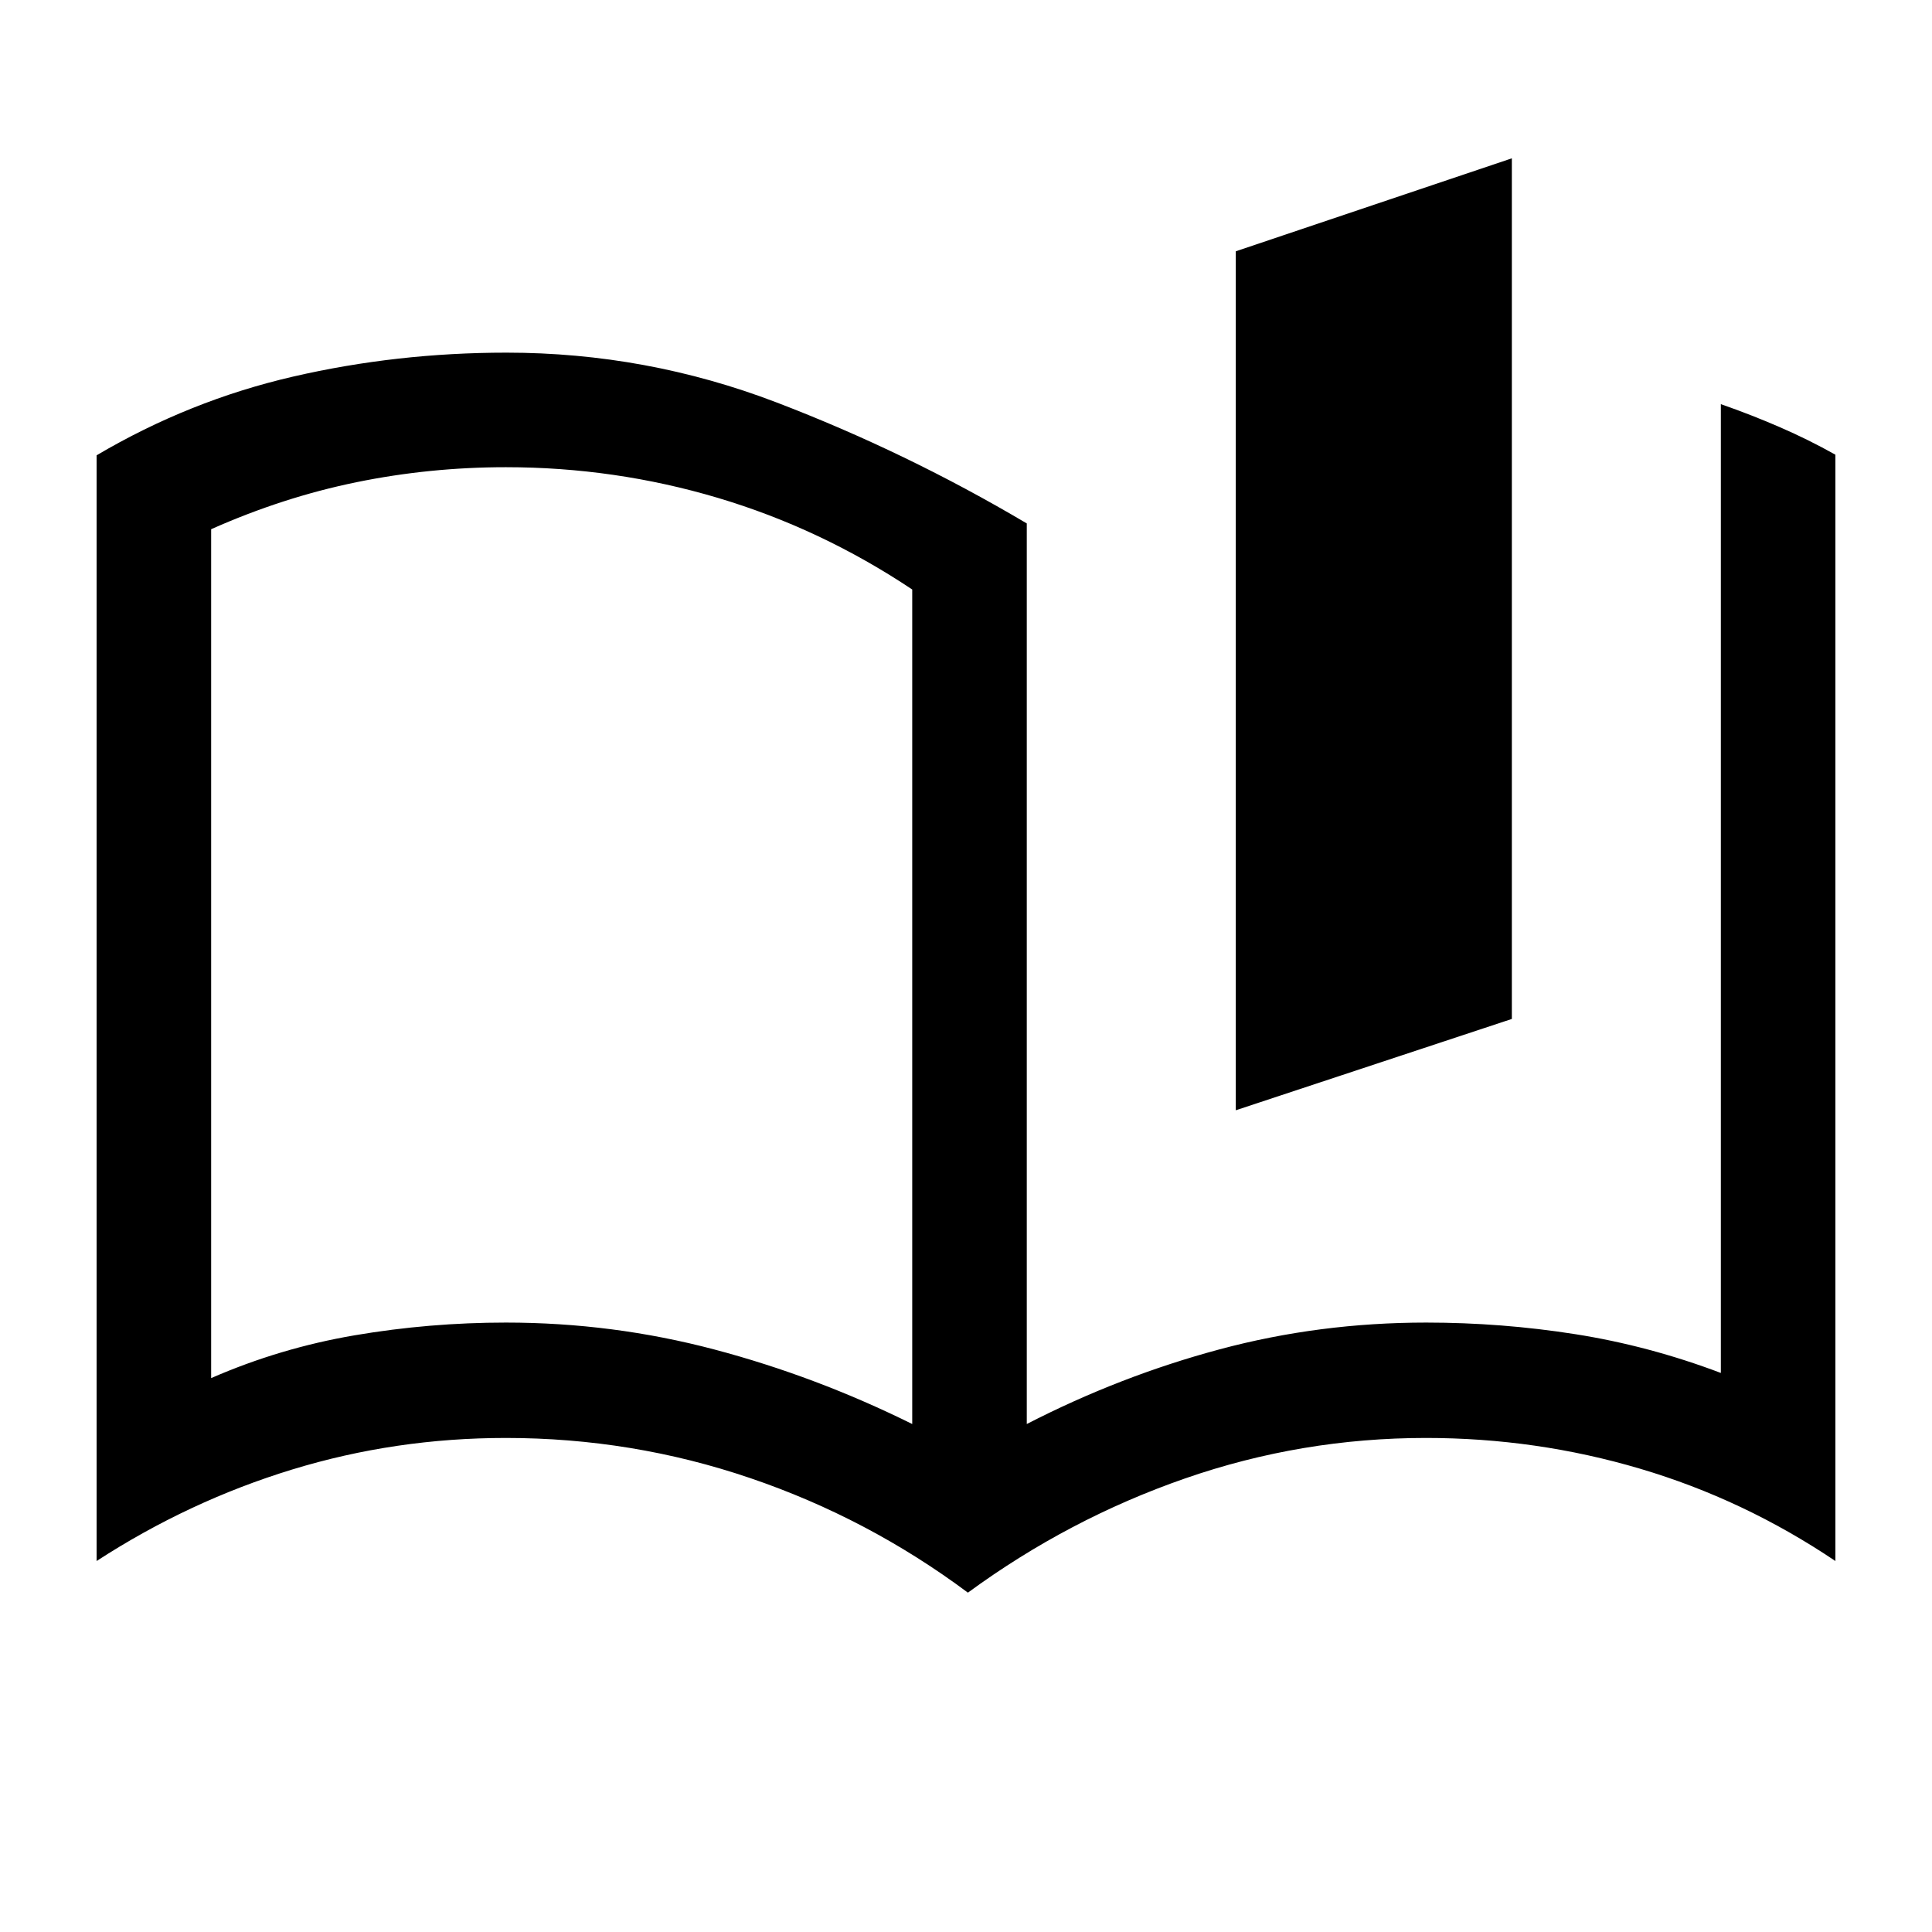 <svg xmlns="http://www.w3.org/2000/svg" height="40" viewBox="0 -960 960 960" width="40"><path d="M614.05-408.31v-426.82l137.18-46.2v427.64l-137.18 45.38ZM251.38-302.82q53.11 0 103.66 13.39 50.56 13.39 98.24 37.02v-414.67q-45.43-30.3-96.62-45.54-51.18-15.23-105.28-15.23-37.87 0-74.33 7.47-36.45 7.47-72.13 23.34v421.81q34.33-14.98 71.39-21.28 37.06-6.31 75.07-6.31Zm603.7 25.03v-481.39q15.1 5.26 29.43 11.49T912-734.06v549.72q-45.45-30.59-97.06-45.87-51.6-15.28-106.36-15.28-61.8 0-119.72 20.11-57.91 20.11-107.91 56.76-49.71-37.06-108.27-56.96-58.56-19.91-121.3-19.91-54.94 0-106.23 15.69Q93.86-214.11 48-184.34v-549.42q46.16-27.24 97.67-39.12 51.52-11.89 106.01-11.89 69.51 0 134.11 24.71 64.61 24.72 124.41 60.15v447.5q46.36-23.85 95.88-37.13 49.52-13.28 102.61-13.28 37.45 0 74.09 5.77 36.63 5.77 72.3 19.26ZM279.1-490.46Z"/></svg>